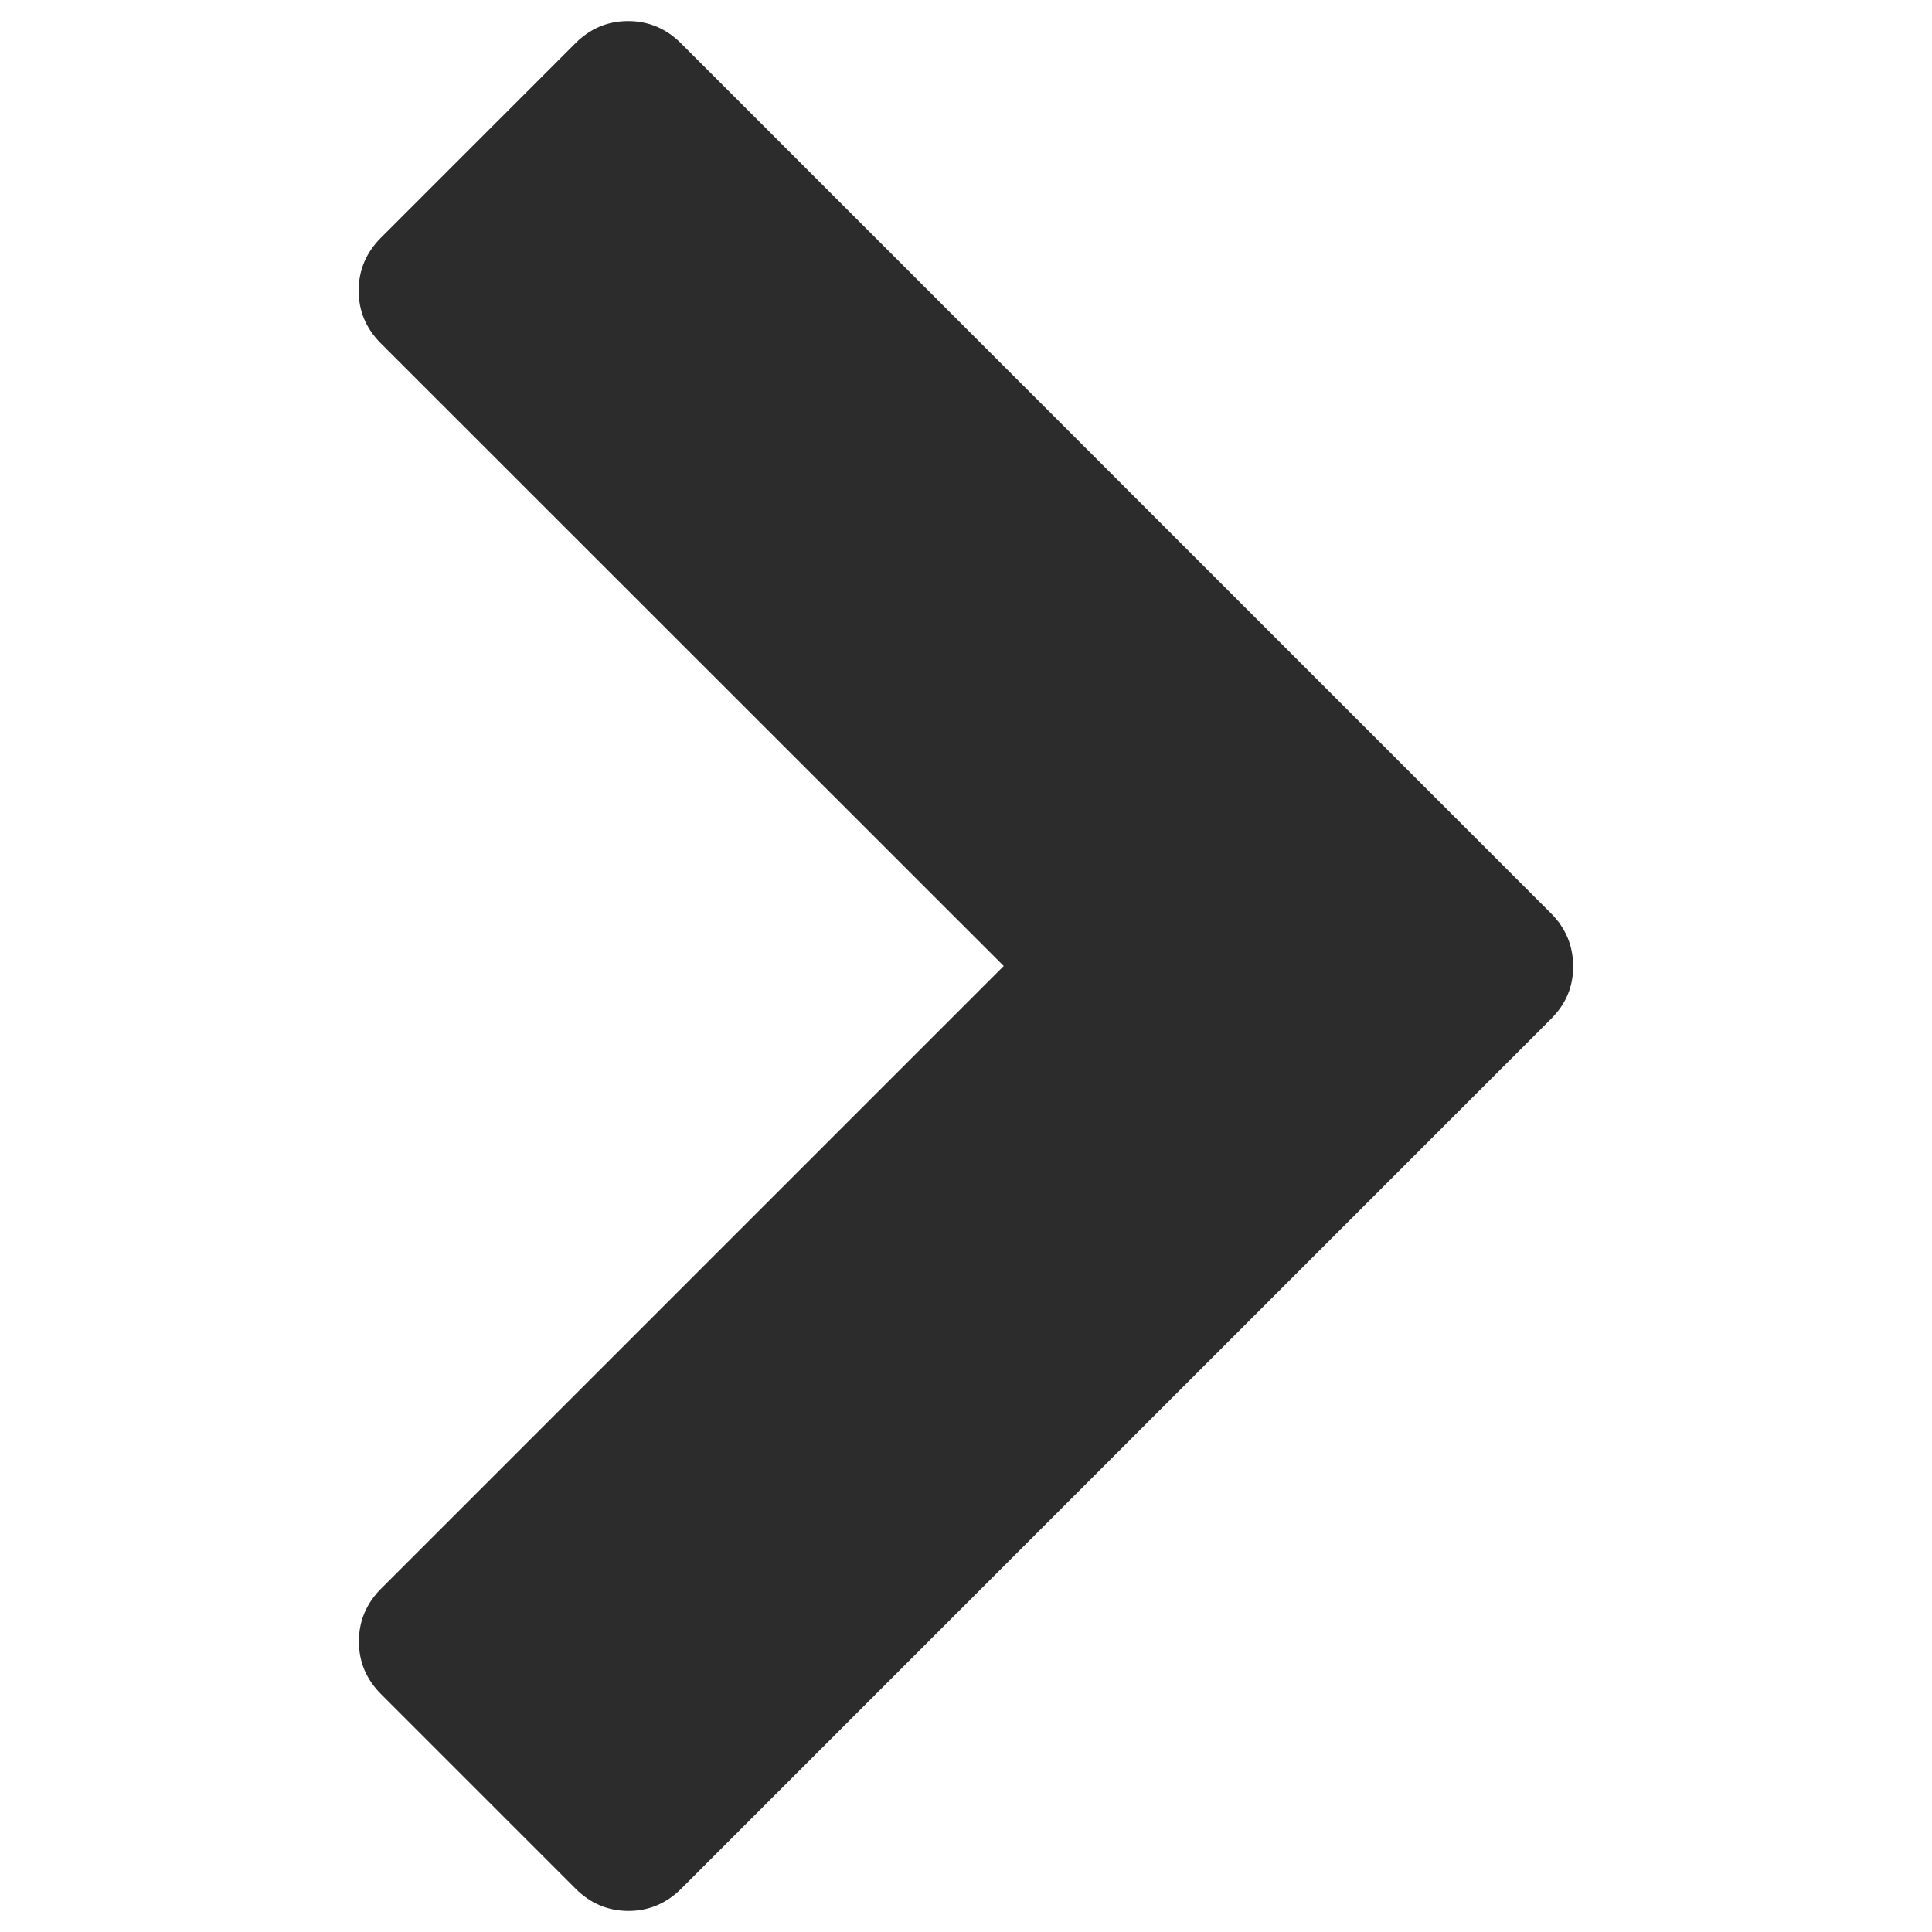 <?xml version="1.0" standalone="no"?><!DOCTYPE svg PUBLIC "-//W3C//DTD SVG 1.1//EN" "http://www.w3.org/Graphics/SVG/1.1/DTD/svg11.dtd"><svg class="icon" width="200px" height="200.00px" viewBox="0 0 1024 1024" version="1.1" xmlns="http://www.w3.org/2000/svg"><path fill="#2c2c2c" d="M822.147 539.969L361.043 1001.073c-7.842 7.842-17.252 11.763-27.969 11.763s-20.128-3.921-27.969-11.763l-103.121-103.121c-7.842-7.842-11.763-17.121-11.763-27.969 0-10.717 3.921-20.128 11.763-27.969L531.997 512 201.853 181.987c-7.842-7.842-11.763-17.121-11.763-27.969 0-10.717 3.921-20.128 11.763-27.969l103.121-103.121c7.842-7.842 17.121-11.763 27.969-11.763 10.717 0 20.128 3.921 27.969 11.763l461.104 461.104c7.842 7.842 11.763 17.252 11.763 27.969 0.131 10.848-3.79 20.128-11.632 27.969z" /></svg>